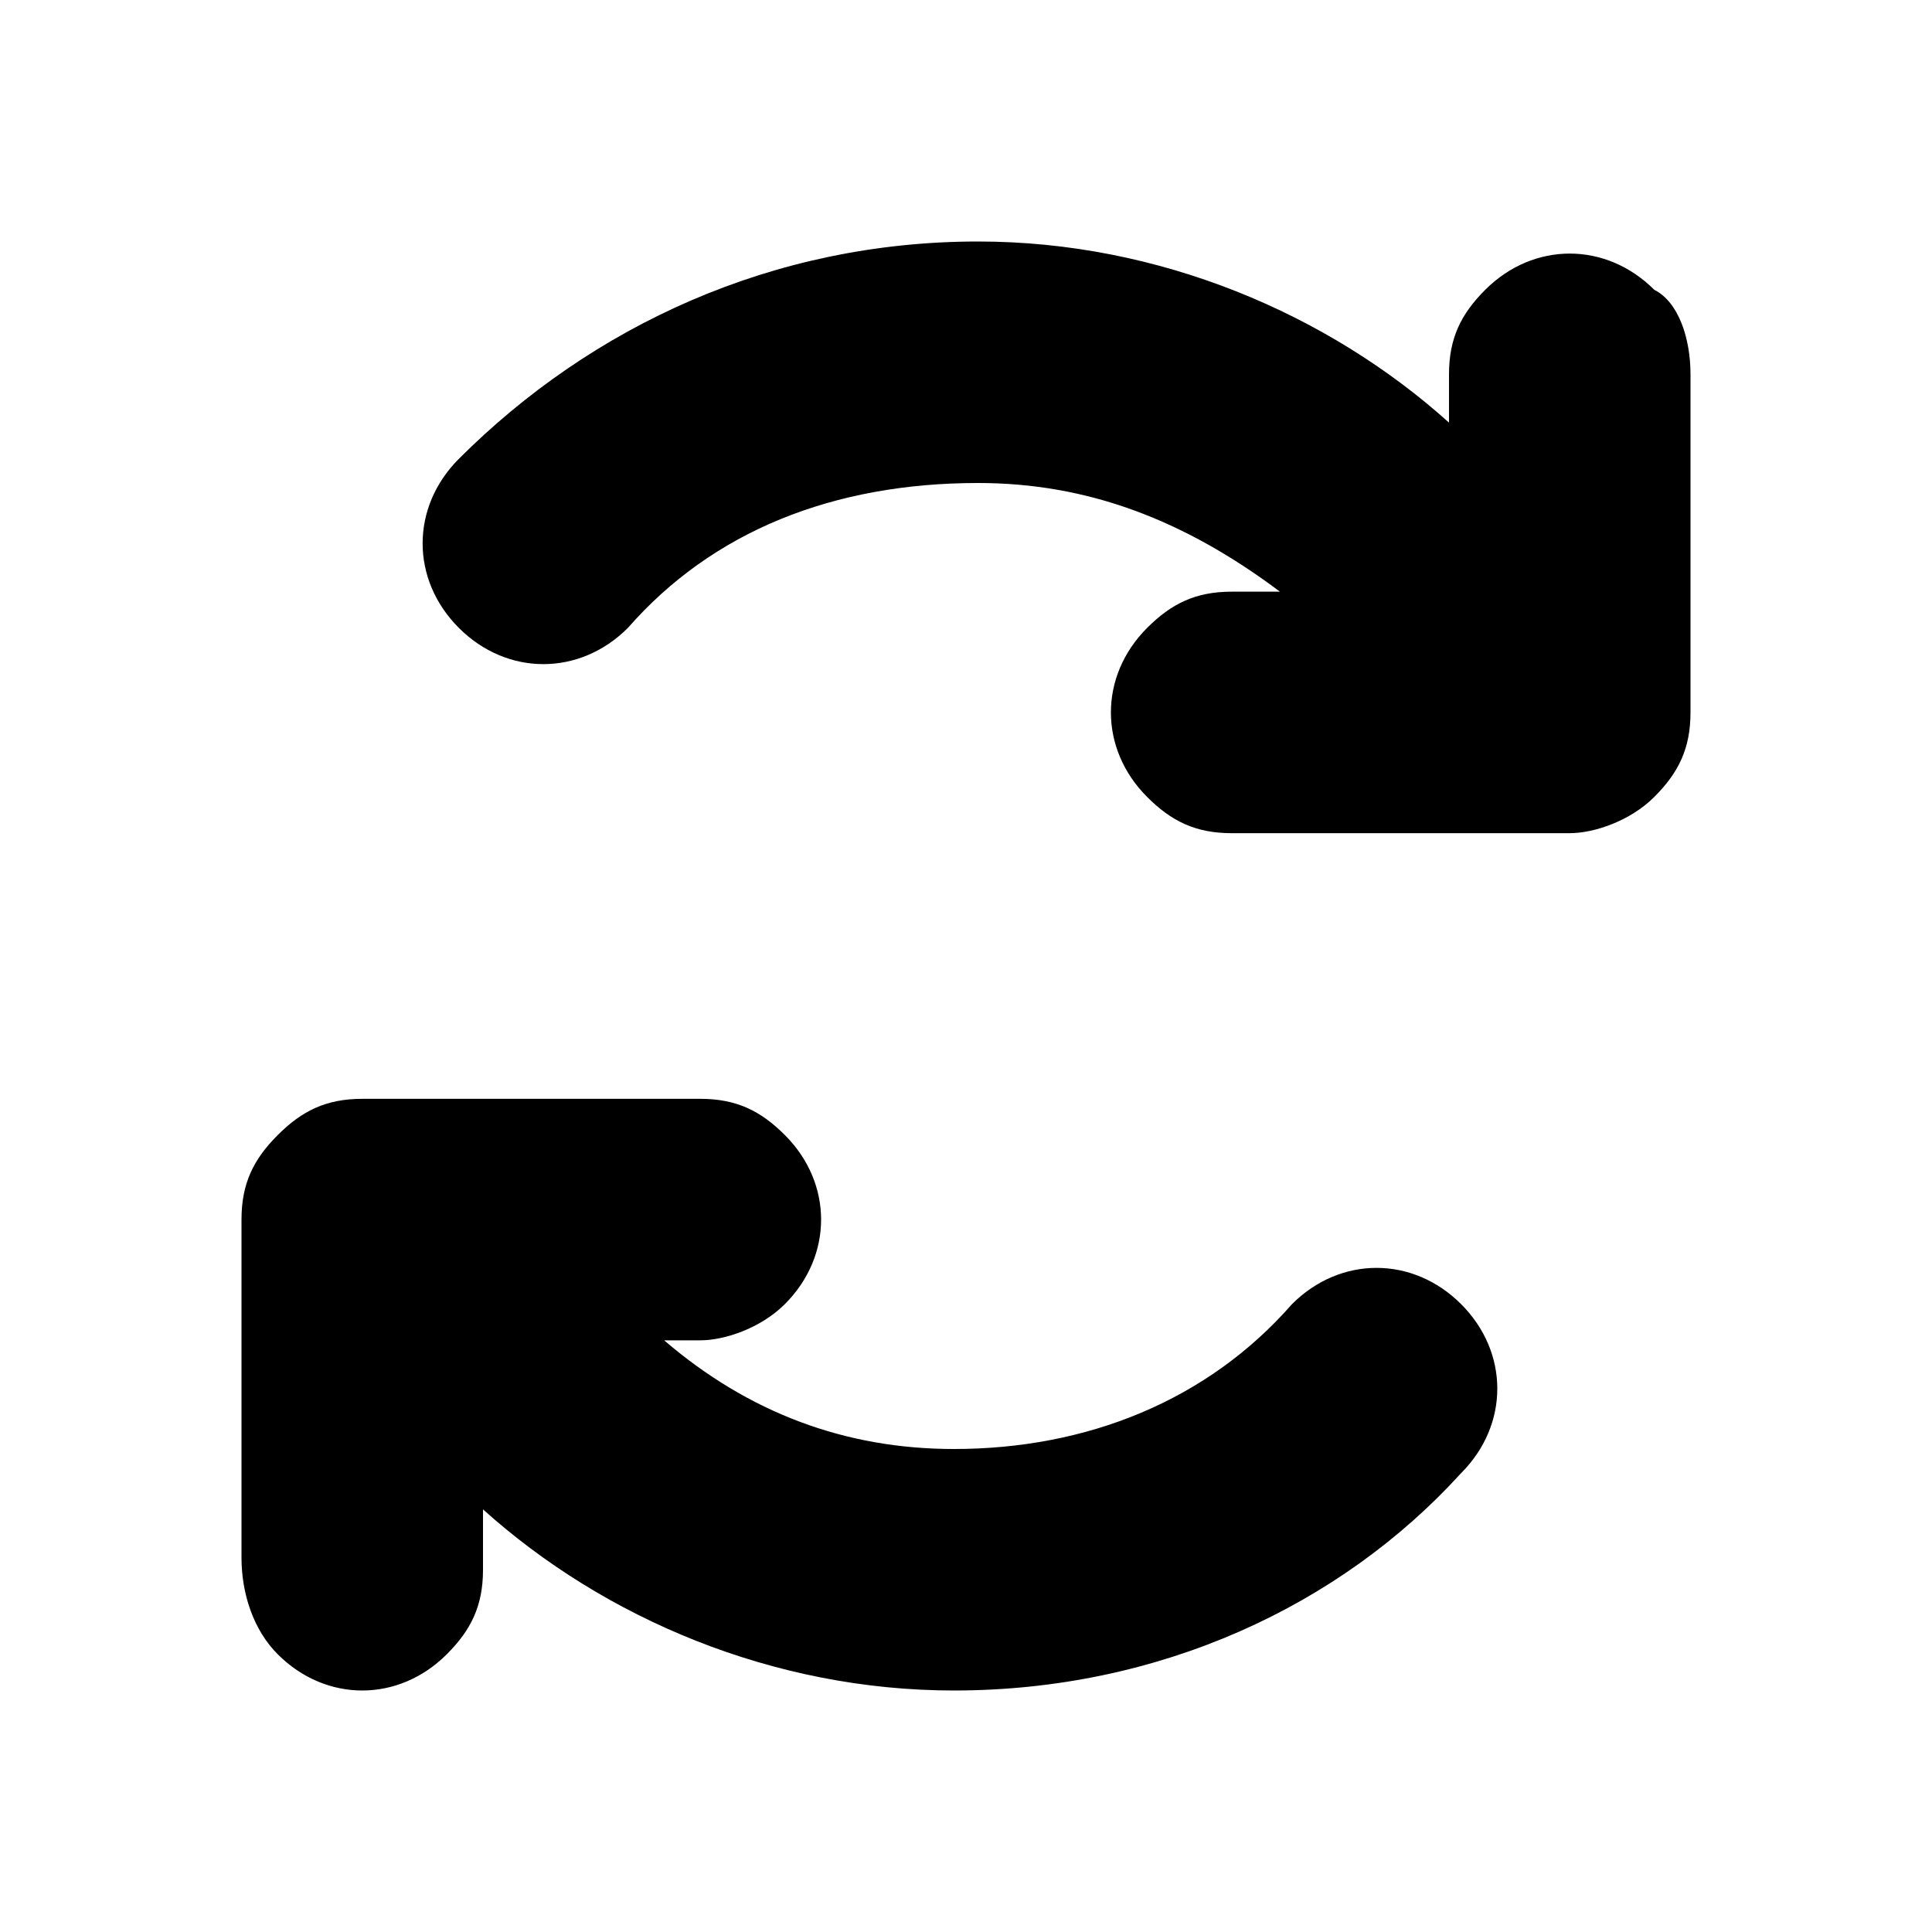 <?xml version="1.0" standalone="no"?><!DOCTYPE svg PUBLIC "-//W3C//DTD SVG 1.1//EN" "http://www.w3.org/Graphics/SVG/1.1/DTD/svg11.dtd"><svg t="1657017207627" class="icon" viewBox="0 0 1024 1024" version="1.1" xmlns="http://www.w3.org/2000/svg" p-id="2254" xmlns:xlink="http://www.w3.org/1999/xlink" width="200" height="200"><defs><style type="text/css">@font-face { font-family: feedback-iconfont; src: url("//at.alicdn.com/t/font_1031158_u69w8yhxdu.woff2?t=1630033759944") format("woff2"), url("//at.alicdn.com/t/font_1031158_u69w8yhxdu.woff?t=1630033759944") format("woff"), url("//at.alicdn.com/t/font_1031158_u69w8yhxdu.ttf?t=1630033759944") format("truetype"); }
</style></defs><path d="M896 198.4 896 198.4l0 179.2 0 0c0 19.2-6.4 32-19.2 44.8-12.8 12.8-32 19.2-44.8 19.2l0 0-179.2 0 0 0c-19.2 0-32-6.4-44.8-19.2-25.6-25.6-25.6-64 0-89.6C620.8 320 633.6 313.6 652.8 313.6l0 0 25.6 0C627.2 275.2 576 256 518.4 256 441.6 256 377.6 281.6 332.8 332.8l0 0c-25.6 25.6-64 25.6-89.6 0-25.6-25.6-25.6-64 0-89.6l0 0C313.6 172.8 409.6 128 518.4 128c96 0 185.6 38.4 249.6 96L768 198.4l0 0c0-19.2 6.4-32 19.2-44.8 25.6-25.6 64-25.6 89.6 0C889.6 160 896 179.2 896 198.4zM416 691.2c-12.8 12.8-32 19.2-44.8 19.2l0 0L352 710.4C396.8 748.8 448 768 505.6 768c70.4 0 134.4-25.6 179.2-76.8l0 0c25.6-25.6 64-25.6 89.6 0 25.6 25.6 25.6 64 0 89.6l0 0C710.4 851.2 614.4 896 505.6 896c-96 0-185.6-38.4-249.6-96l0 32 0 0c0 19.2-6.4 32-19.2 44.8-25.6 25.6-64 25.6-89.6 0C134.4 864 128 844.8 128 825.6l0 0 0-179.2 0 0c0-19.2 6.4-32 19.2-44.8C160 588.8 172.8 582.4 192 582.4l0 0 179.2 0 0 0c19.2 0 32 6.4 44.8 19.2C441.6 627.2 441.6 665.6 416 691.2z" p-id="2255"></path></svg>